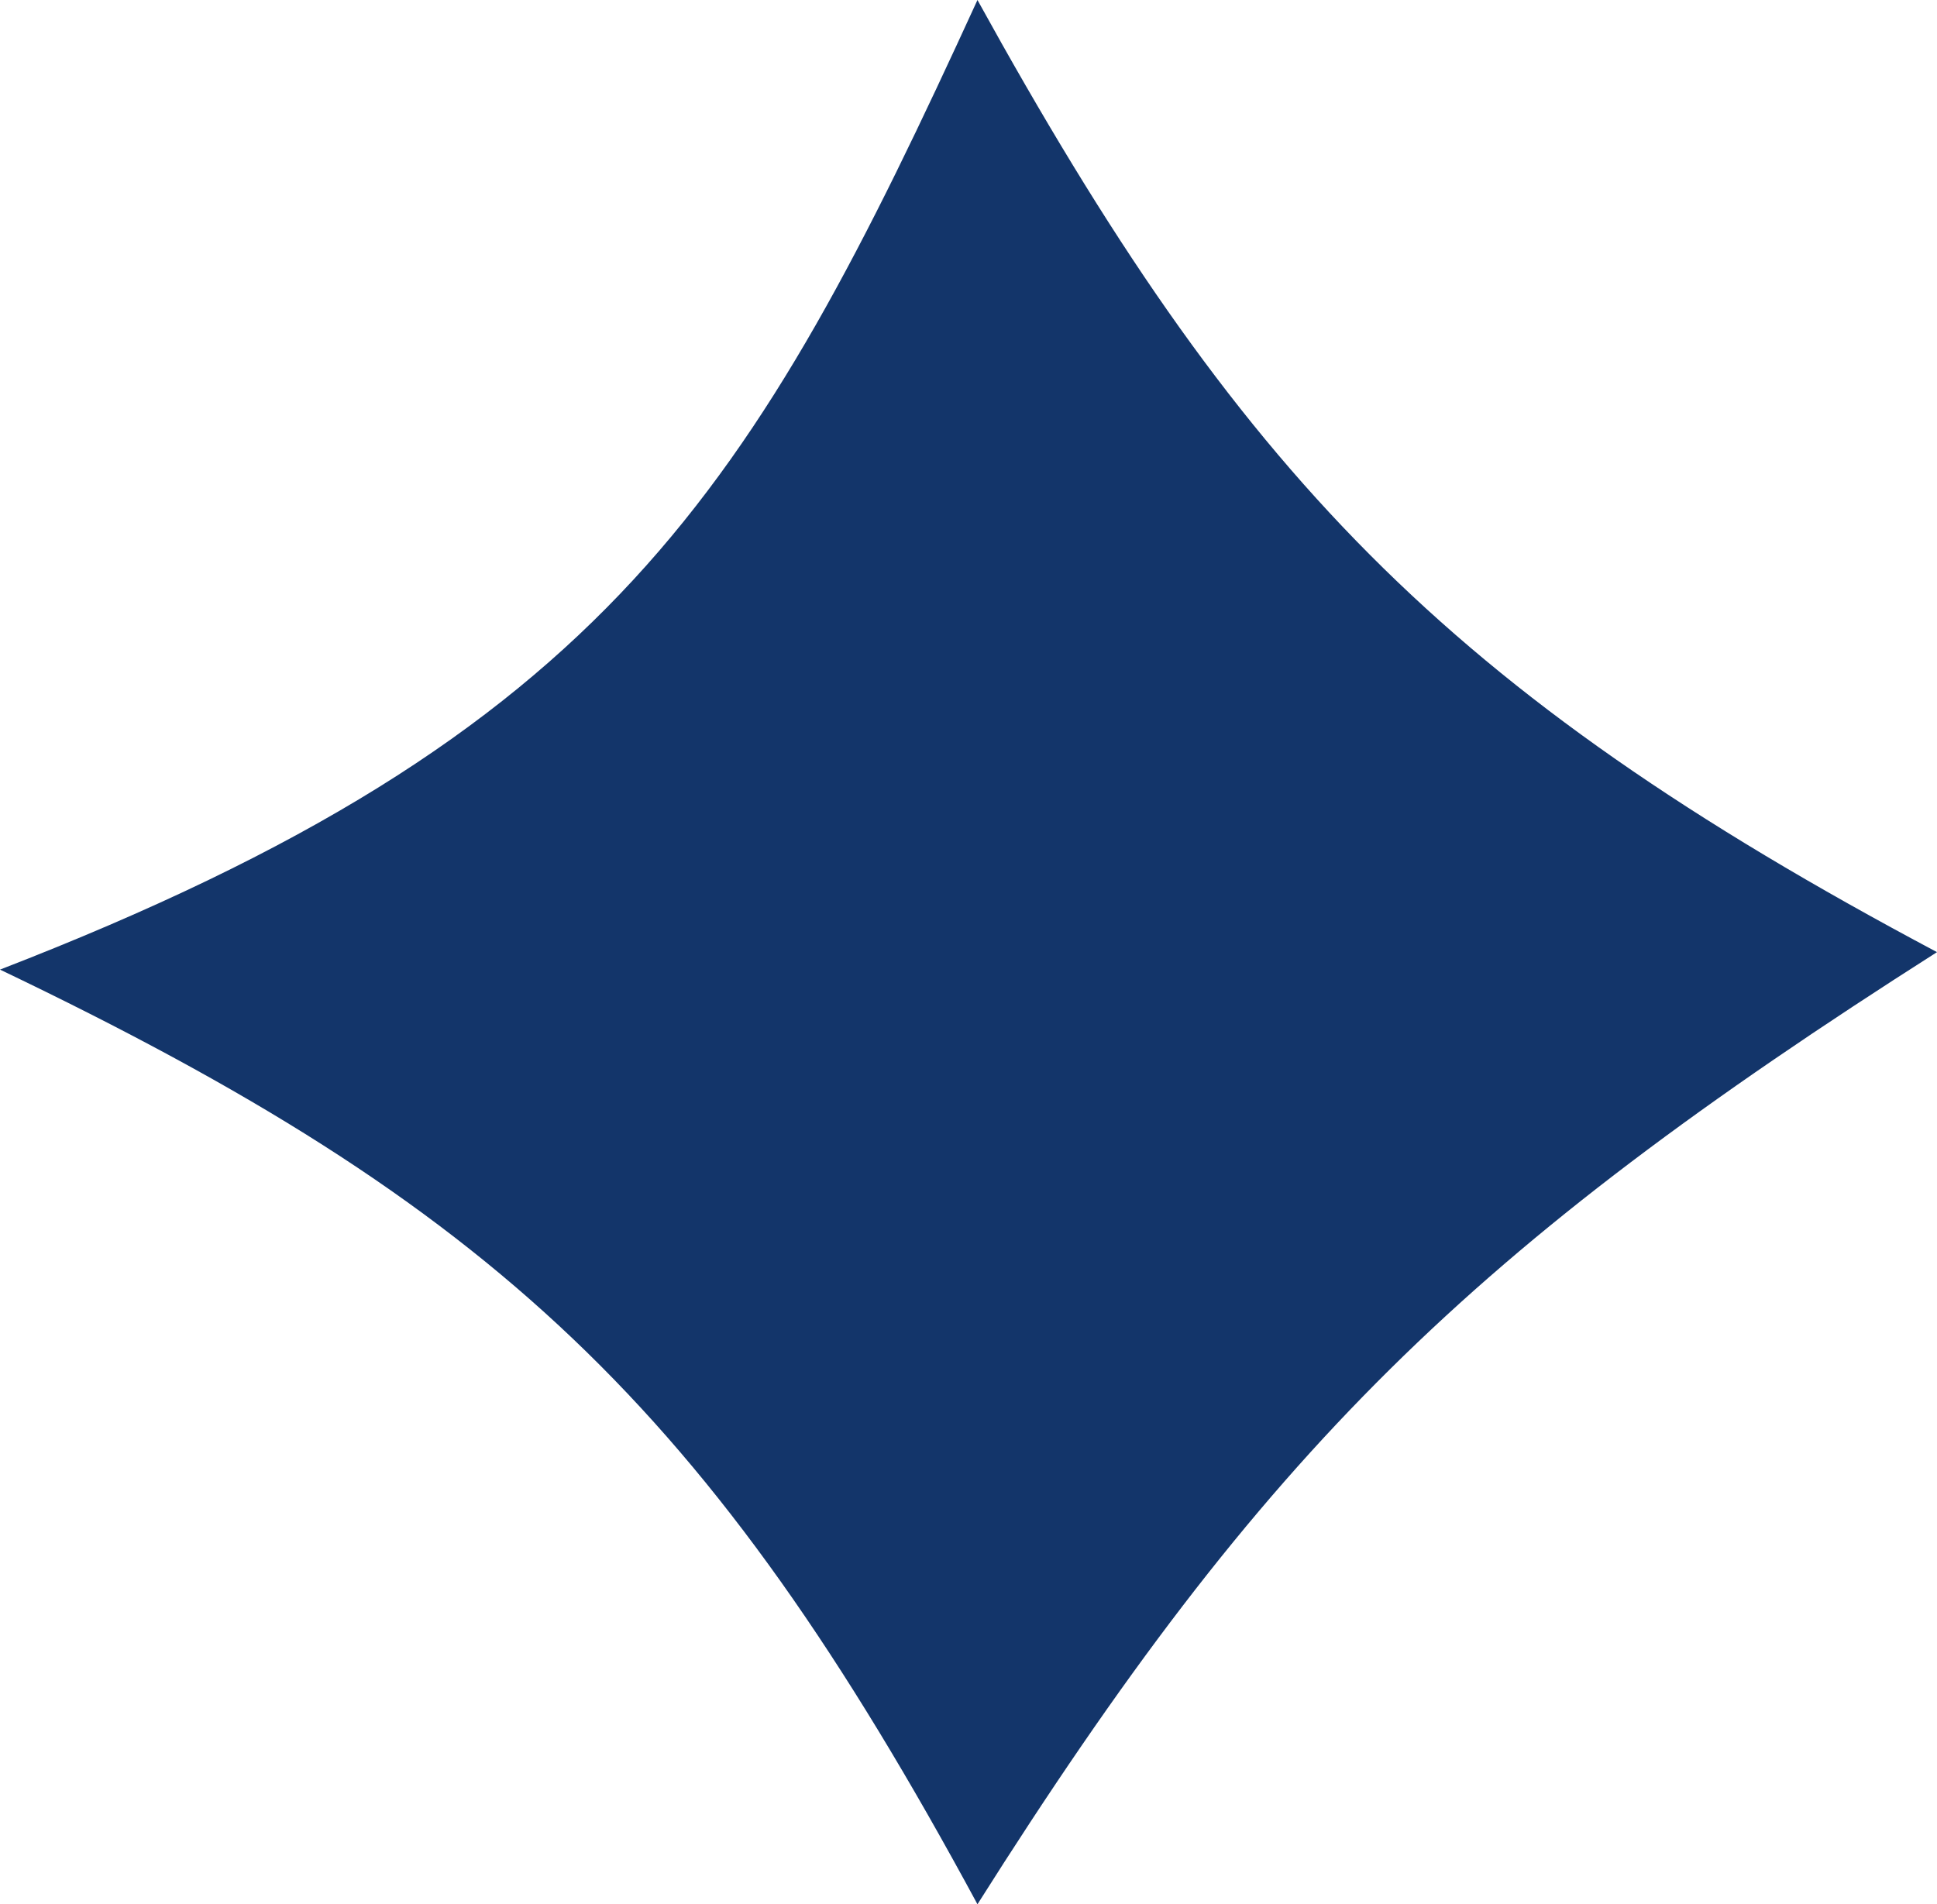 <svg width="180" height="177" viewBox="0 0 180 177" fill="none" xmlns="http://www.w3.org/2000/svg">
<path d="M90.833 0C115 43.844 134.167 64.142 180 88.5C136.667 116.105 117.5 134.78 90.833 177C65.833 130.72 45.833 112.046 0 90.124C56.667 68.202 70 45.468 90.833 0Z" fill="#13356A"/>
</svg>
